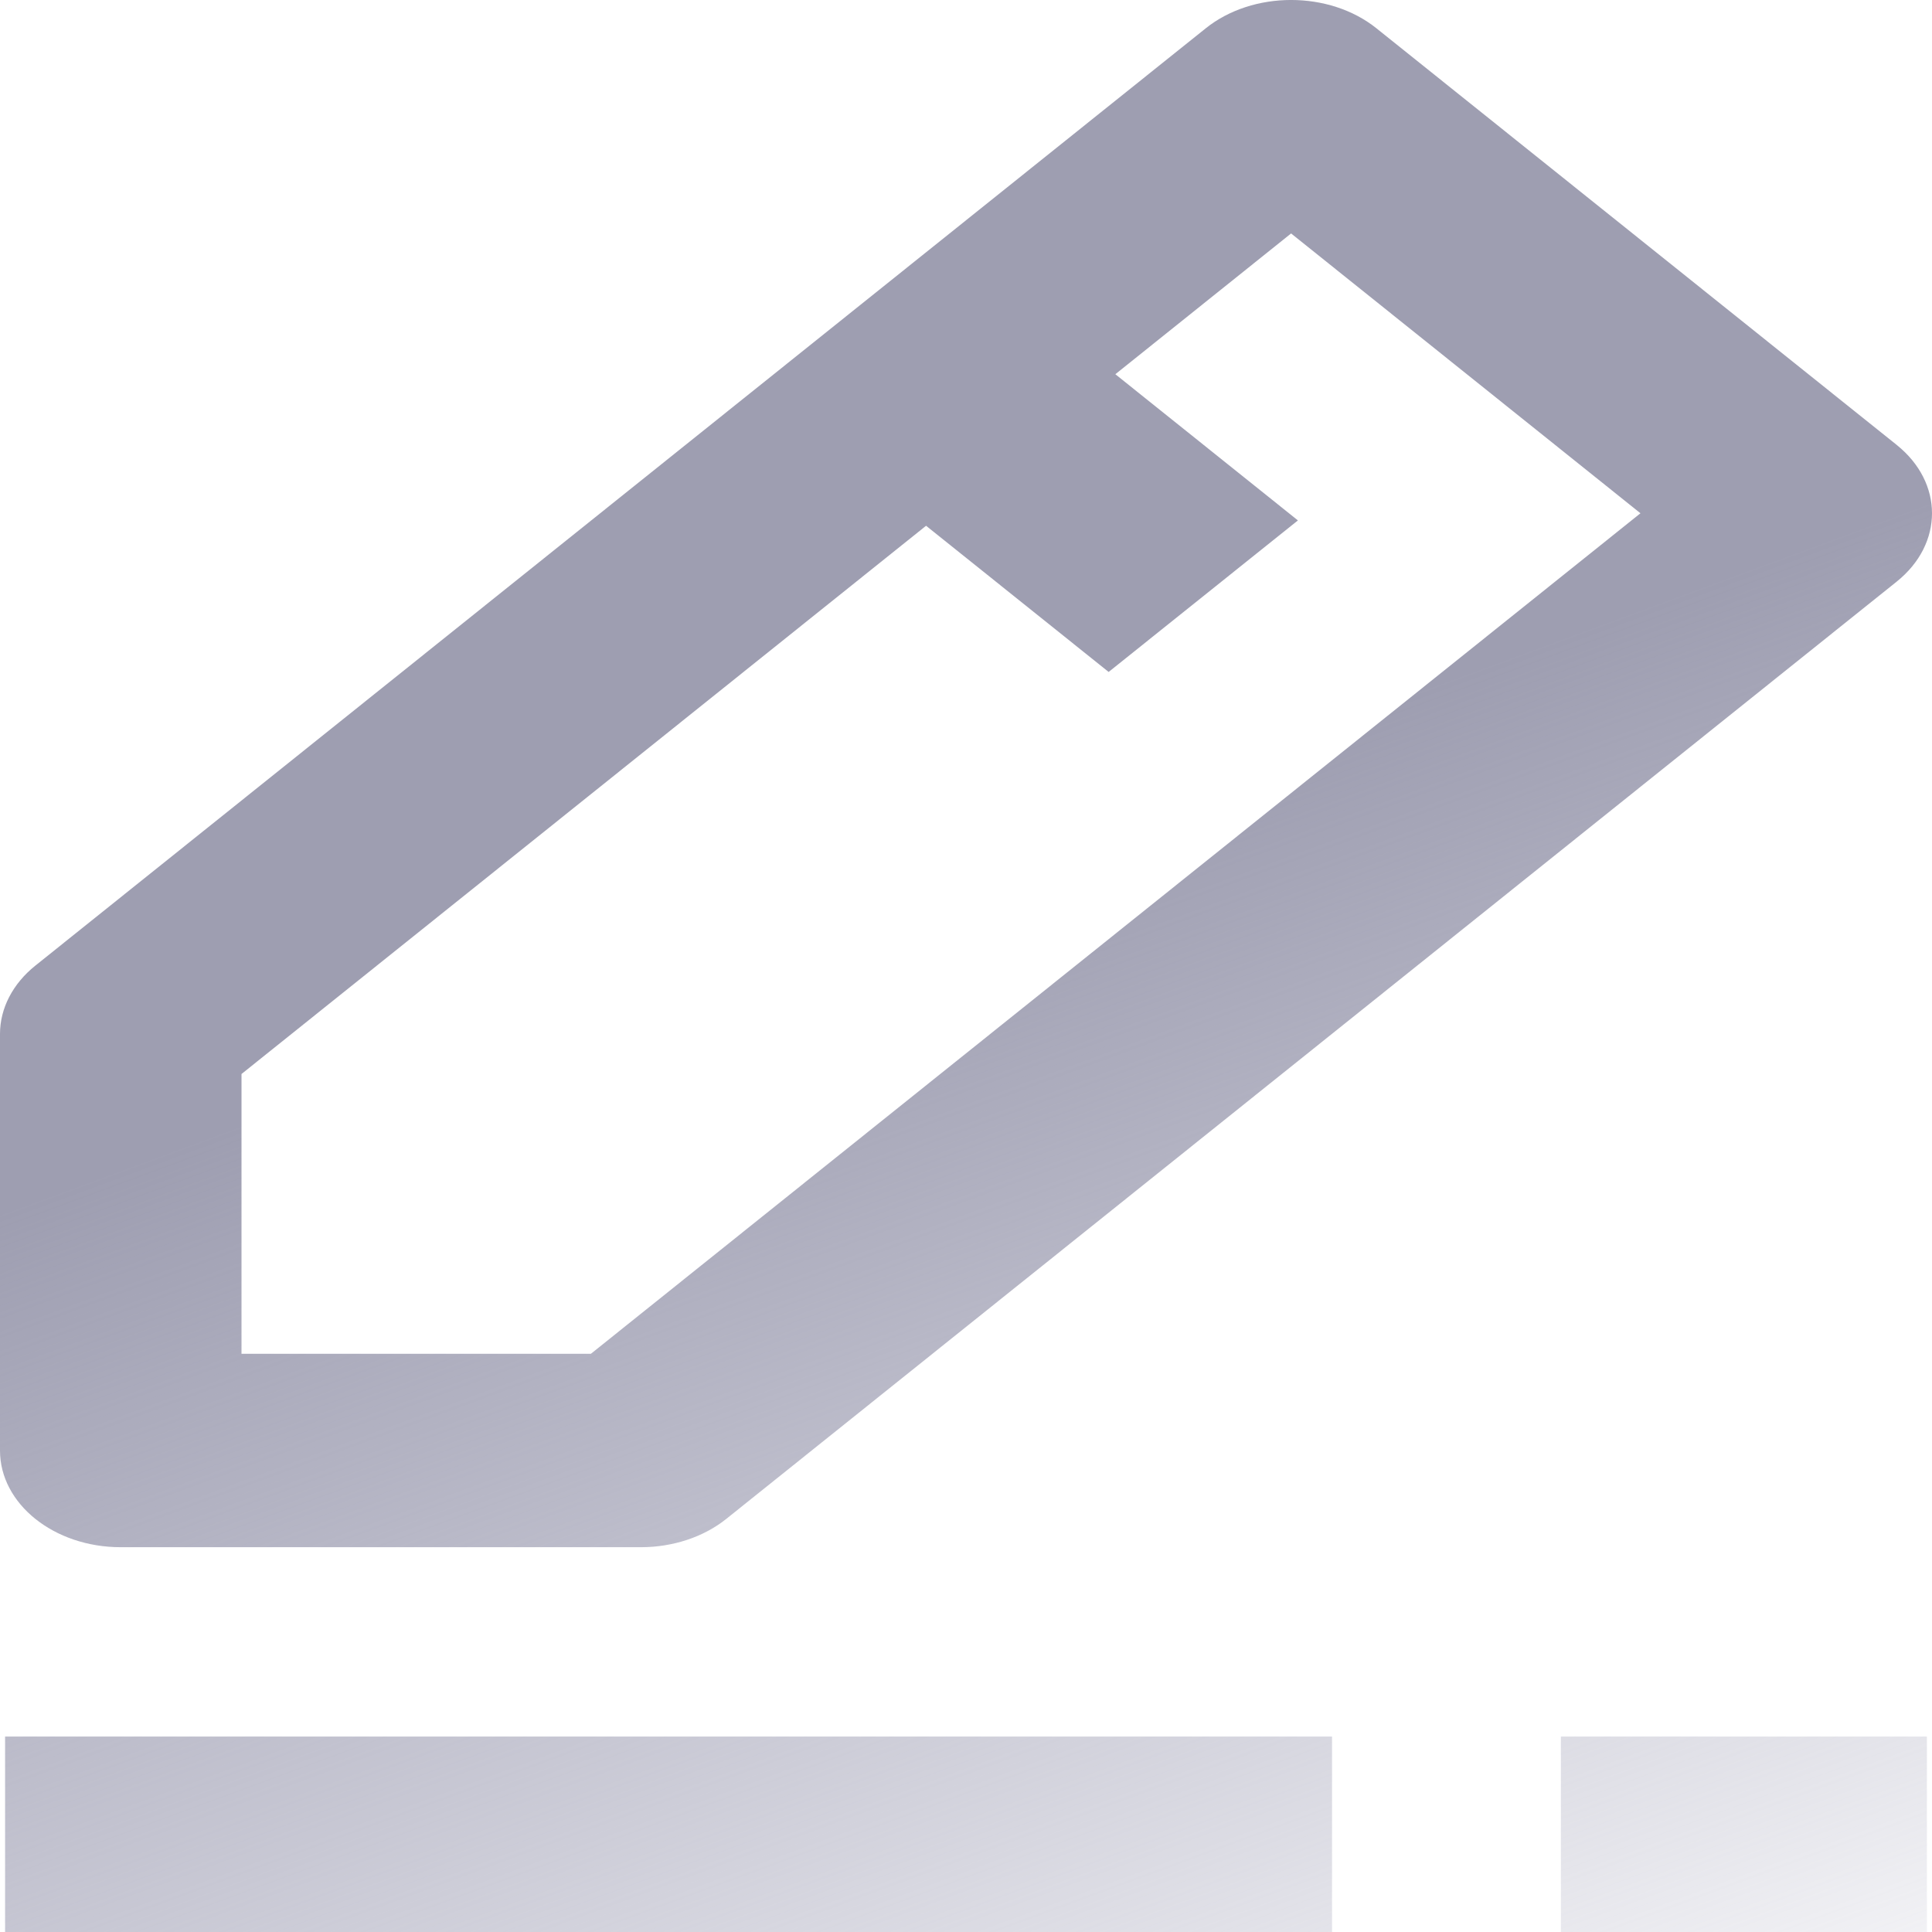 <svg width="30" height="30" viewBox="0 0 30 30" fill="none" xmlns="http://www.w3.org/2000/svg">
<path fill-rule="evenodd" clip-rule="evenodd" d="M18.722 0.44C19.454 -0.147 20.642 -0.147 21.374 0.44L29.451 6.908C30.183 7.495 30.183 8.445 29.451 9.032L11.278 23.585C10.926 23.867 10.449 24.025 9.952 24.025H1.875C0.839 24.025 0 23.353 0 22.524V16.055C0 15.657 0.198 15.275 0.549 14.994L18.722 0.44ZM3.75 16.677V21.022H9.175L25.473 7.97L20.048 3.625L17.319 5.811L20.154 8.081L17.215 10.434L14.38 8.164L3.75 16.677Z" fill="url(#paint0_linear_1131_4397)"/>
<path d="M20.684 30V26.965H0.079L0.079 30H20.684Z" fill="url(#paint1_linear_1131_4397)"/>
<path d="M29.921 30V26.965H24.237V30H29.921Z" fill="url(#paint2_linear_1131_4397)"/>
<defs>
<linearGradient id="paint0_linear_1131_4397" x1="0.079" y1="0.032" x2="13.379" y2="36.1" gradientUnits="userSpaceOnUse">
<stop offset="0.458" stop-color="#9E9EB1"/>
<stop offset="1" stop-color="#9595AE" stop-opacity="0.13"/>
</linearGradient>
<linearGradient id="paint1_linear_1131_4397" x1="0.079" y1="0.032" x2="13.379" y2="36.1" gradientUnits="userSpaceOnUse">
<stop offset="0.458" stop-color="#9E9EB1"/>
<stop offset="1" stop-color="#9595AE" stop-opacity="0.13"/>
</linearGradient>
<linearGradient id="paint2_linear_1131_4397" x1="0.079" y1="0.032" x2="13.379" y2="36.1" gradientUnits="userSpaceOnUse">
<stop offset="0.458" stop-color="#9E9EB1"/>
<stop offset="1" stop-color="#9595AE" stop-opacity="0.13"/>
</linearGradient>
</defs>
</svg>
